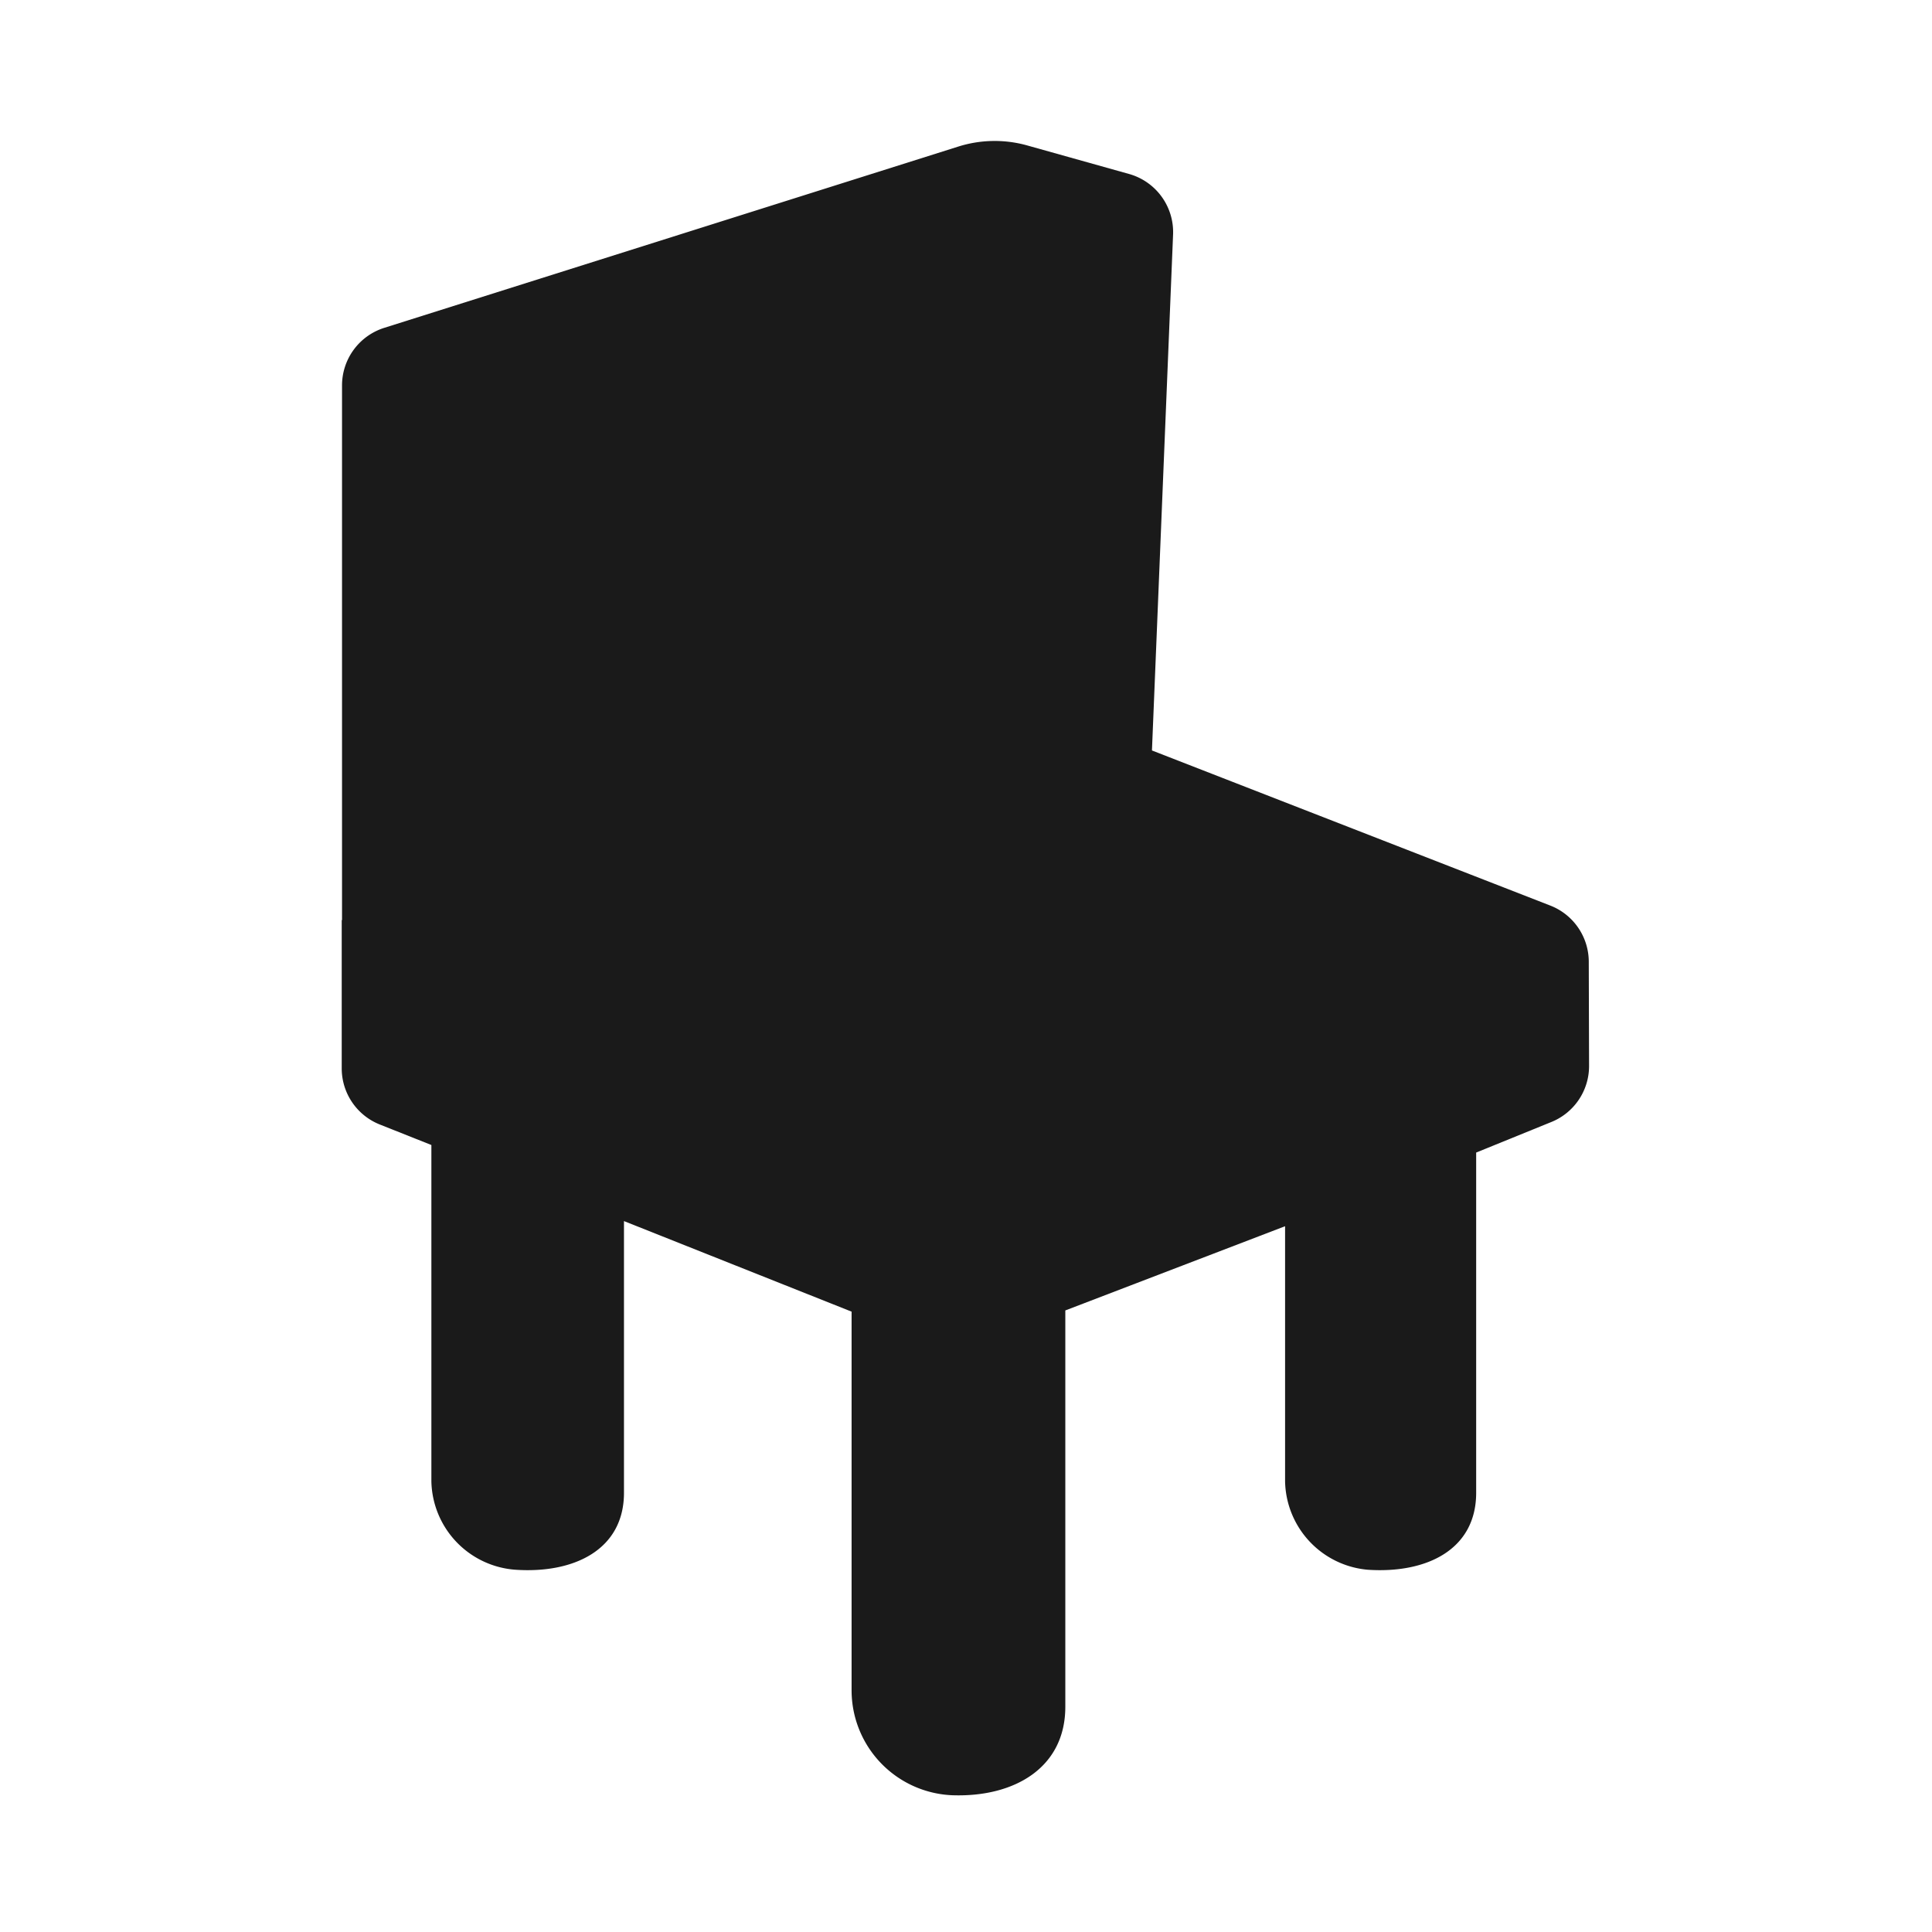 <svg xmlns="http://www.w3.org/2000/svg" viewBox="0 0 64 64"><defs><style>.cls-1,.cls-2{fill:#1a1a1a;}.cls-1{opacity:0;}</style></defs><title>Chair Flat Black</title><g id="Layer_2" data-name="Layer 2"><g id="Layer_3" data-name="Layer 3"><rect class="cls-1" width="64" height="64"/><path class="cls-2" d="M52.63,31.84A2,2,0,0,0,51.36,30l-13.2-5.14h0l.7-17.1a2,2,0,0,0-1.47-2L34,4.81a4,4,0,0,0-2.27.05l-19,6a2,2,0,0,0-1.4,1.91V30.48l.09,0-.1,0v4.91a2,2,0,0,0,1.26,1.86l1.71.68V49.07A3,3,0,0,0,17.08,52c1.93.13,3.59-.66,3.59-2.55v-9l7.54,3V56a3.48,3.48,0,0,0,3.34,3.47c2.05.07,3.74-.91,3.74-2.93V43.41l7.28-2.79v8.45A3,3,0,0,0,45.31,52c1.94.13,3.59-.66,3.59-2.55V38.18l2.46-1a2,2,0,0,0,1.28-1.86Z"/></g></g></svg>